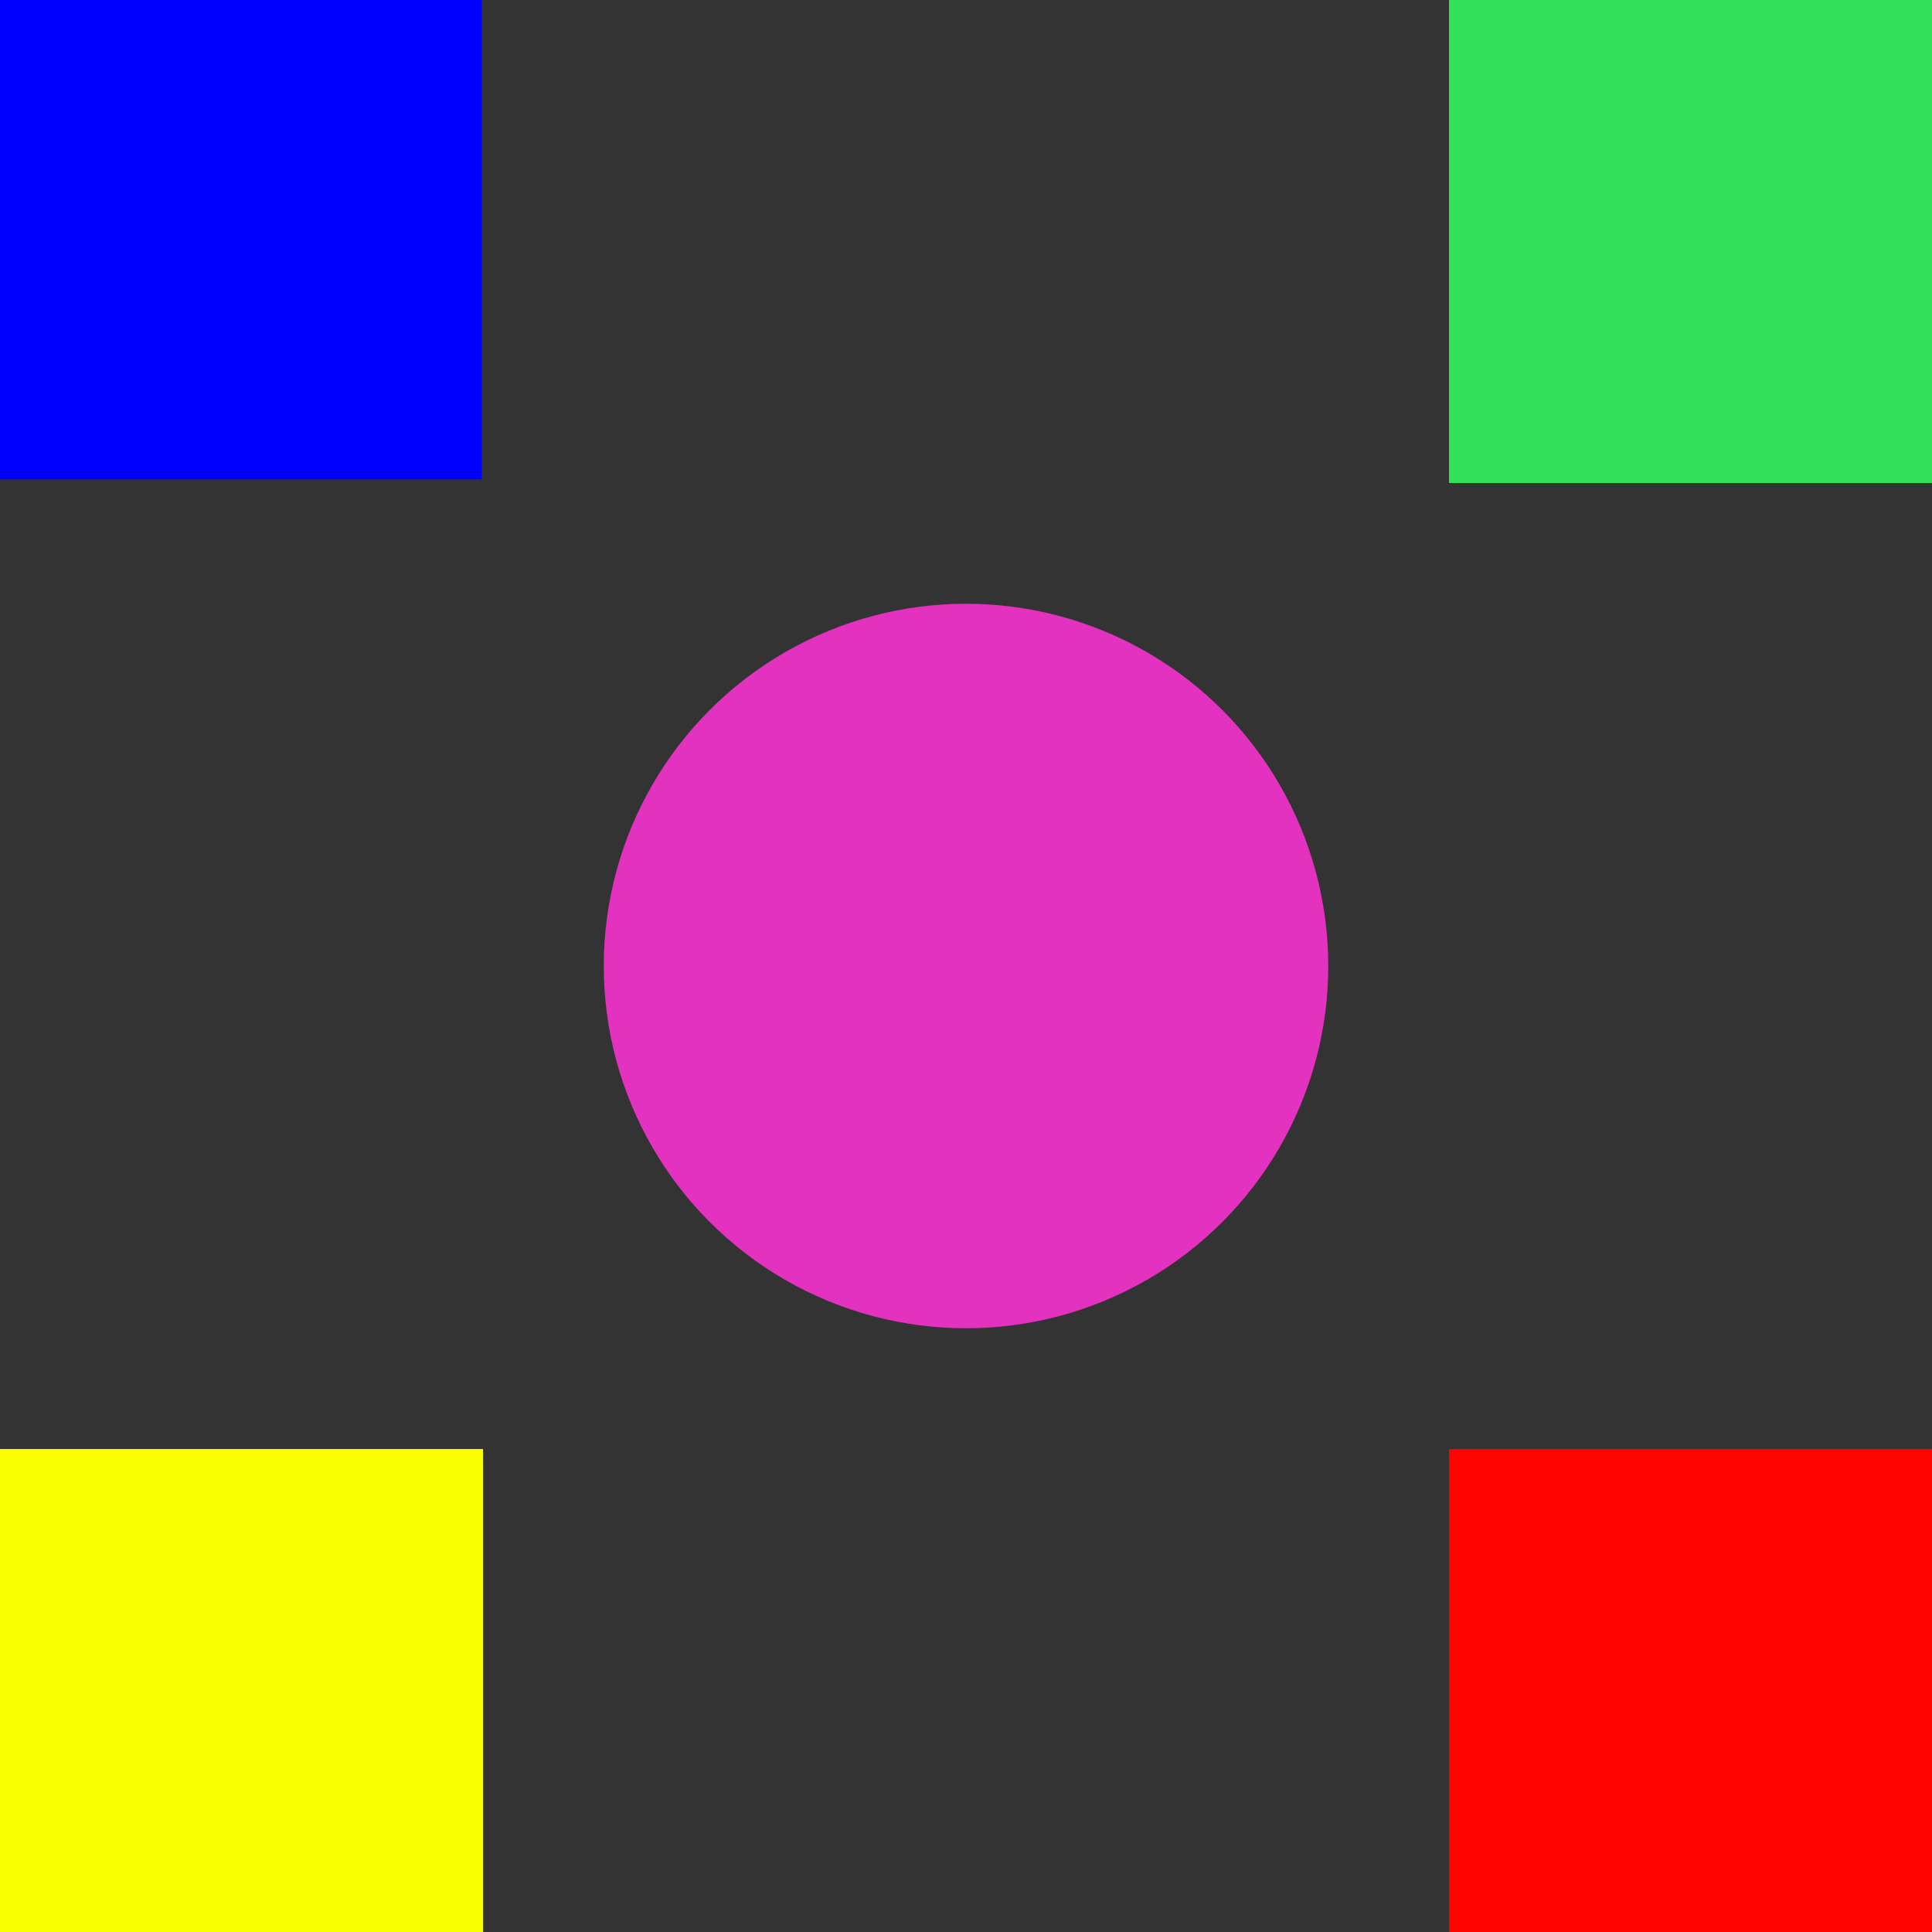 <?xml version="1.0" encoding="UTF-8" standalone="no"?>
<!-- Created with Inkscape (http://www.inkscape.org/) -->

<svg
   width="256"
   height="256"
   viewBox="0 0 67.733 67.733"
   version="1.1"
   id="svg5"
   inkscape:version="1.1.1 (3bf5ae0d25, 2021-09-20)"
   sodipodi:docname="test.svg"
   inkscape:export-filename="C:\src\mangl\tools\mangl_make_ico\test\test_48.png"
   inkscape:export-xdpi="18"
   inkscape:export-ydpi="18"
   xmlns:inkscape="http://www.inkscape.org/namespaces/inkscape"
   xmlns:sodipodi="http://sodipodi.sourceforge.net/DTD/sodipodi-0.dtd"
   xmlns="http://www.w3.org/2000/svg"
   xmlns:svg="http://www.w3.org/2000/svg">
  <rect x="0" y="0" width="67.733" height="67.733" fill="#333333" stroke="none"/>
  <sodipodi:namedview
     id="namedview7"
     pagecolor="#ffffff"
     bordercolor="#111111"
     borderopacity="1"
     inkscape:pageshadow="0"
     inkscape:pageopacity="0"
     inkscape:pagecheckerboard="1"
     inkscape:document-units="mm"
     showgrid="false"
     units="px"
     inkscape:zoom="6.2217172"
     inkscape:cx="39.619287"
     inkscape:cy="118.61677"
     inkscape:window-width="3840"
     inkscape:window-height="2050"
     inkscape:window-x="3348"
     inkscape:window-y="-12"
     inkscape:window-maximized="1"
     inkscape:current-layer="layer1" />
  <defs
     id="defs2" />
  <g
     inkscape:label="Layer 1"
     inkscape:groupmode="layer"
     id="layer1">
    <rect
       style="fill:#ff0400;fill-rule:evenodd;stroke-width:0.265;fill-opacity:1"
       id="rect846-3"
       width="16.933"
       height="16.933"
       x="50.8"
       y="50.8" />
    <rect
       style="fill:#0000ff;fill-rule:evenodd;stroke-width:0.265"
       id="rect846"
       width="16.933"
       height="16.933"
       x="-0.043"
       y="-0.128" />
    <rect
       style="fill:#f9ff00;fill-rule:evenodd;stroke-width:0.265;fill-opacity:1"
       id="rect846-7"
       width="16.933"
       height="16.933"
       x="0"
       y="50.8" />
    <rect
       style="fill:#32e35a;fill-opacity:1;fill-rule:evenodd;stroke-width:0.265"
       id="rect846-7-5"
       width="16.933"
       height="16.933"
       x="50.8"
       y="-6.9388939e-18" />
    <circle
       style="fill:#e332c0;fill-opacity:1;stroke-width:0.265"
       id="path1148"
       cx="33.867"
       cy="33.867"
       r="12.7" />
  </g>
</svg>
